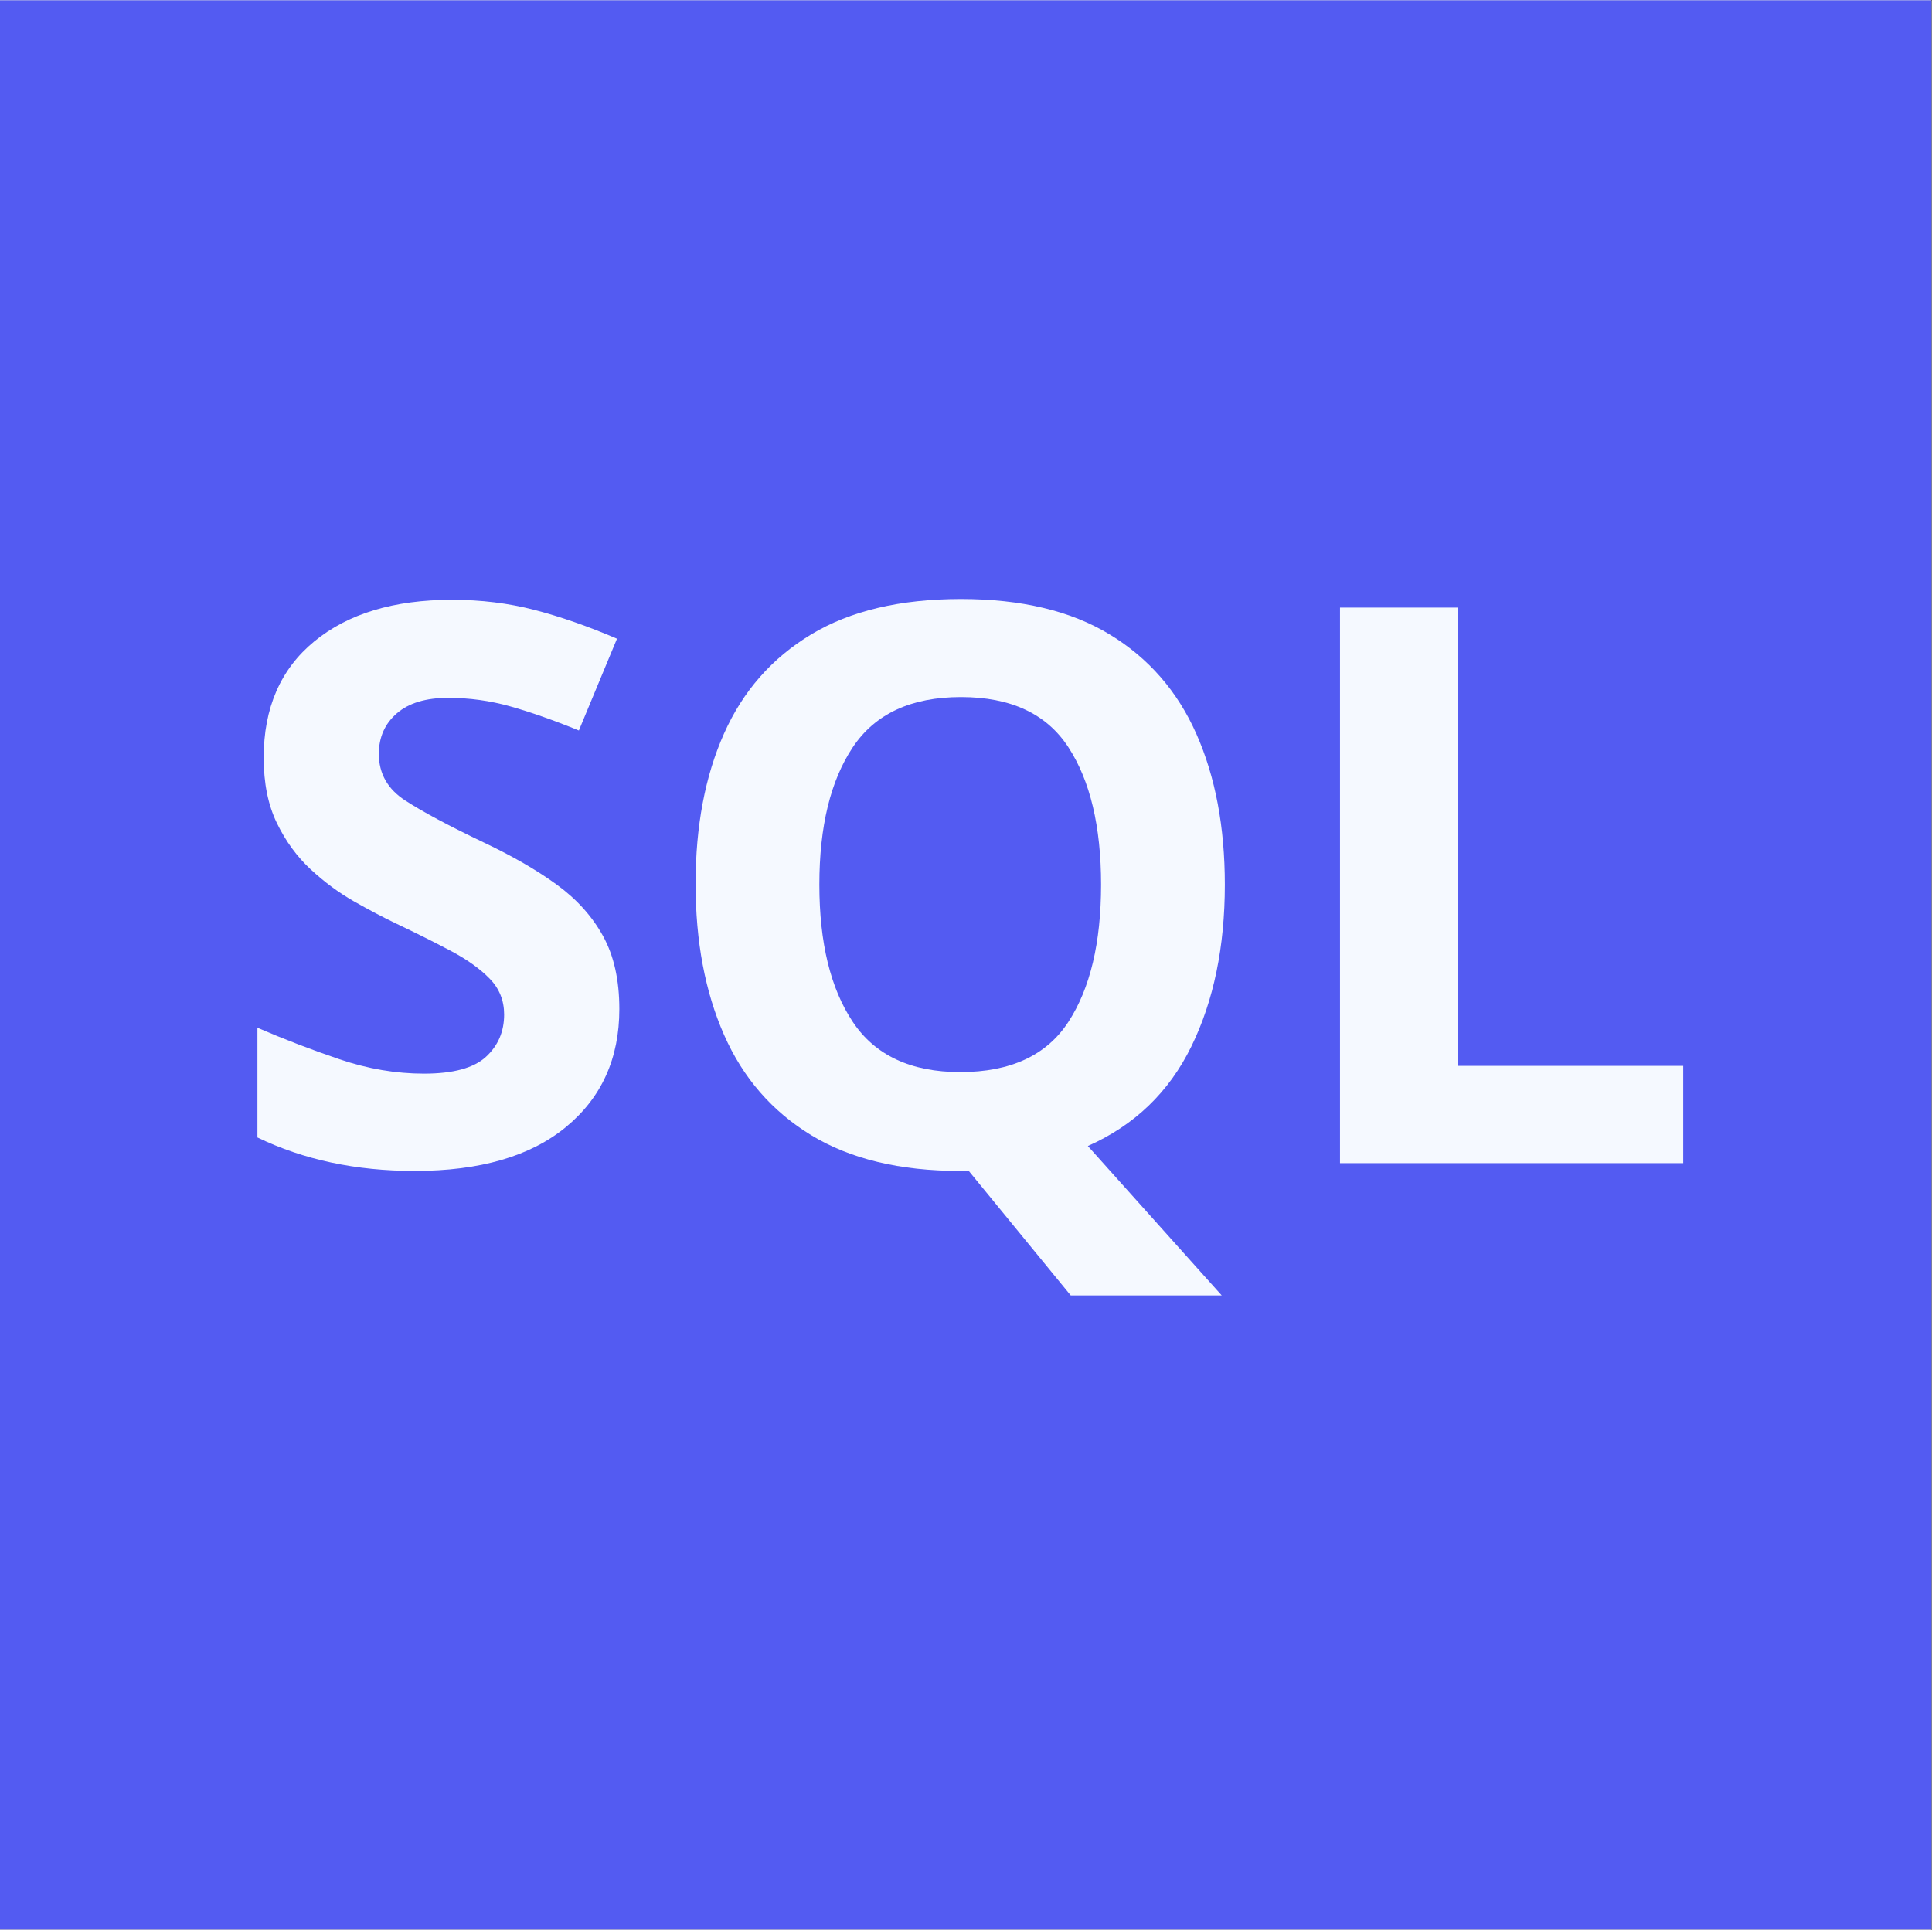 <svg xmlns="http://www.w3.org/2000/svg" xmlns:xlink="http://www.w3.org/1999/xlink" width="1081" zoomAndPan="magnify" viewBox="0 0 810.75 810" height="1080" preserveAspectRatio="xMidYMid meet" version="1.0"><rect x="0" y="0" width="810.75" height="810" fill="#333333" stroke="none"/><defs><g/><clipPath id="e2f1f43f7e"><path d="M 0 0.125 L 810.5 0.125 L 810.5 809.875 L 0 809.875 Z M 0 0.125 " clip-rule="nonzero"/></clipPath><clipPath id="69e8c391f1"><path d="M 0 0.125 L 810.5 0.125 L 810.5 809.875 L 0 809.875 Z M 0 0.125 " clip-rule="nonzero"/></clipPath><clipPath id="1c4d36a683"><rect x="0" width="811" y="0" height="810"/></clipPath><clipPath id="fc0118fdfc"><rect x="0" width="627" y="0" height="626"/></clipPath></defs><g clip-path="url(#e2f1f43f7e)"><path fill="#ffffff" d="M 0 0.125 L 810.5 0.125 L 810.5 809.875 L 0 809.875 Z M 0 0.125 " fill-opacity="1" fill-rule="nonzero"/><path fill="#ffffff" d="M 0 0.125 L 810.5 0.125 L 810.5 809.875 L 0 809.875 Z M 0 0.125 " fill-opacity="1" fill-rule="nonzero"/><g transform="matrix(1, 0, 0, 1, 0, 0)"><g clip-path="url(#1c4d36a683)"><g clip-path="url(#69e8c391f1)"><rect x="-178.365" width="1167.48" fill="#535bf2" height="1166.4" y="-178.2" fill-opacity="1"/></g></g></g></g><g transform="matrix(1, 0, 0, 1, 92, 92)"><g clip-path="url(#fc0118fdfc)"><g fill="#f5f9ff" fill-opacity="1"><g transform="translate(1.012, 396.218)"><g><path d="M 166.891 -64.672 C 166.891 -43.984 159.43 -27.488 144.516 -15.188 C 129.598 -2.883 108.426 3.266 81 3.266 C 56.395 3.266 34.398 -1.414 15.016 -10.781 L 15.016 -56.828 C 26.117 -52.035 37.602 -47.625 49.469 -43.594 C 61.344 -39.57 73.16 -37.562 84.922 -37.562 C 97.109 -37.562 105.758 -39.898 110.875 -44.578 C 115.988 -49.266 118.547 -55.195 118.547 -62.375 C 118.547 -68.258 116.531 -73.27 112.5 -77.406 C 108.477 -81.539 103.094 -85.406 96.344 -89 C 89.594 -92.594 81.863 -96.457 73.156 -100.594 C 67.707 -103.207 61.828 -106.305 55.516 -109.891 C 49.203 -113.484 43.16 -117.945 37.391 -123.281 C 31.617 -128.625 26.883 -135.102 23.188 -142.719 C 19.488 -150.344 17.641 -159.488 17.641 -170.156 C 17.641 -191.062 24.711 -207.336 38.859 -218.984 C 53.016 -230.629 72.285 -236.453 96.672 -236.453 C 108.867 -236.453 120.41 -235.035 131.297 -232.203 C 142.18 -229.379 153.719 -225.352 165.906 -220.125 L 149.906 -181.594 C 139.238 -185.945 129.656 -189.316 121.156 -191.703 C 112.664 -194.098 103.957 -195.297 95.031 -195.297 C 85.676 -195.297 78.492 -193.117 73.484 -188.766 C 68.473 -184.41 65.969 -178.75 65.969 -171.781 C 65.969 -163.508 69.672 -156.977 77.078 -152.188 C 84.484 -147.395 95.477 -141.52 110.062 -134.562 C 122.039 -128.895 132.219 -123.016 140.594 -116.922 C 148.977 -110.828 155.457 -103.641 160.031 -95.359 C 164.602 -87.086 166.891 -76.859 166.891 -64.672 Z M 166.891 -64.672 "/></g></g></g><g fill="#f5f9ff" fill-opacity="1"><g transform="translate(180.963, 396.218)"><g><path d="M 241.031 -116.922 C 241.031 -90.797 236.348 -68.148 226.984 -48.984 C 217.617 -29.828 203.141 -15.895 183.547 -7.188 L 239.719 55.516 L 176.359 55.516 L 133.578 3.266 L 129.984 3.266 C 104.723 3.266 83.875 -1.738 67.438 -11.75 C 51 -21.77 38.805 -35.816 30.859 -53.891 C 22.91 -71.961 18.938 -93.082 18.938 -117.25 C 18.938 -141.414 22.91 -162.426 30.859 -180.281 C 38.805 -198.133 51 -212.016 67.438 -221.922 C 83.875 -231.828 104.832 -236.781 130.312 -236.781 C 155.57 -236.781 176.363 -231.828 192.688 -221.922 C 209.02 -212.016 221.16 -198.078 229.109 -180.109 C 237.055 -162.148 241.031 -141.086 241.031 -116.922 Z M 70.875 -116.922 C 70.875 -92.535 75.551 -73.32 84.906 -59.281 C 94.27 -45.238 109.297 -38.219 129.984 -38.219 C 151.098 -38.219 166.227 -45.238 175.375 -59.281 C 184.52 -73.32 189.094 -92.535 189.094 -116.922 C 189.094 -141.305 184.52 -160.52 175.375 -174.562 C 166.227 -188.602 151.207 -195.625 130.312 -195.625 C 109.406 -195.625 94.27 -188.602 84.906 -174.562 C 75.551 -160.52 70.875 -141.305 70.875 -116.922 Z M 70.875 -116.922 "/></g></g></g><g fill="#f5f9ff" fill-opacity="1"><g transform="translate(440.929, 396.218)"><g><path d="M 29.391 0 L 29.391 -233.188 L 78.703 -233.188 L 78.703 -40.828 L 173.422 -40.828 L 173.422 0 Z M 29.391 0 "/></g></g></g></g></g></svg>